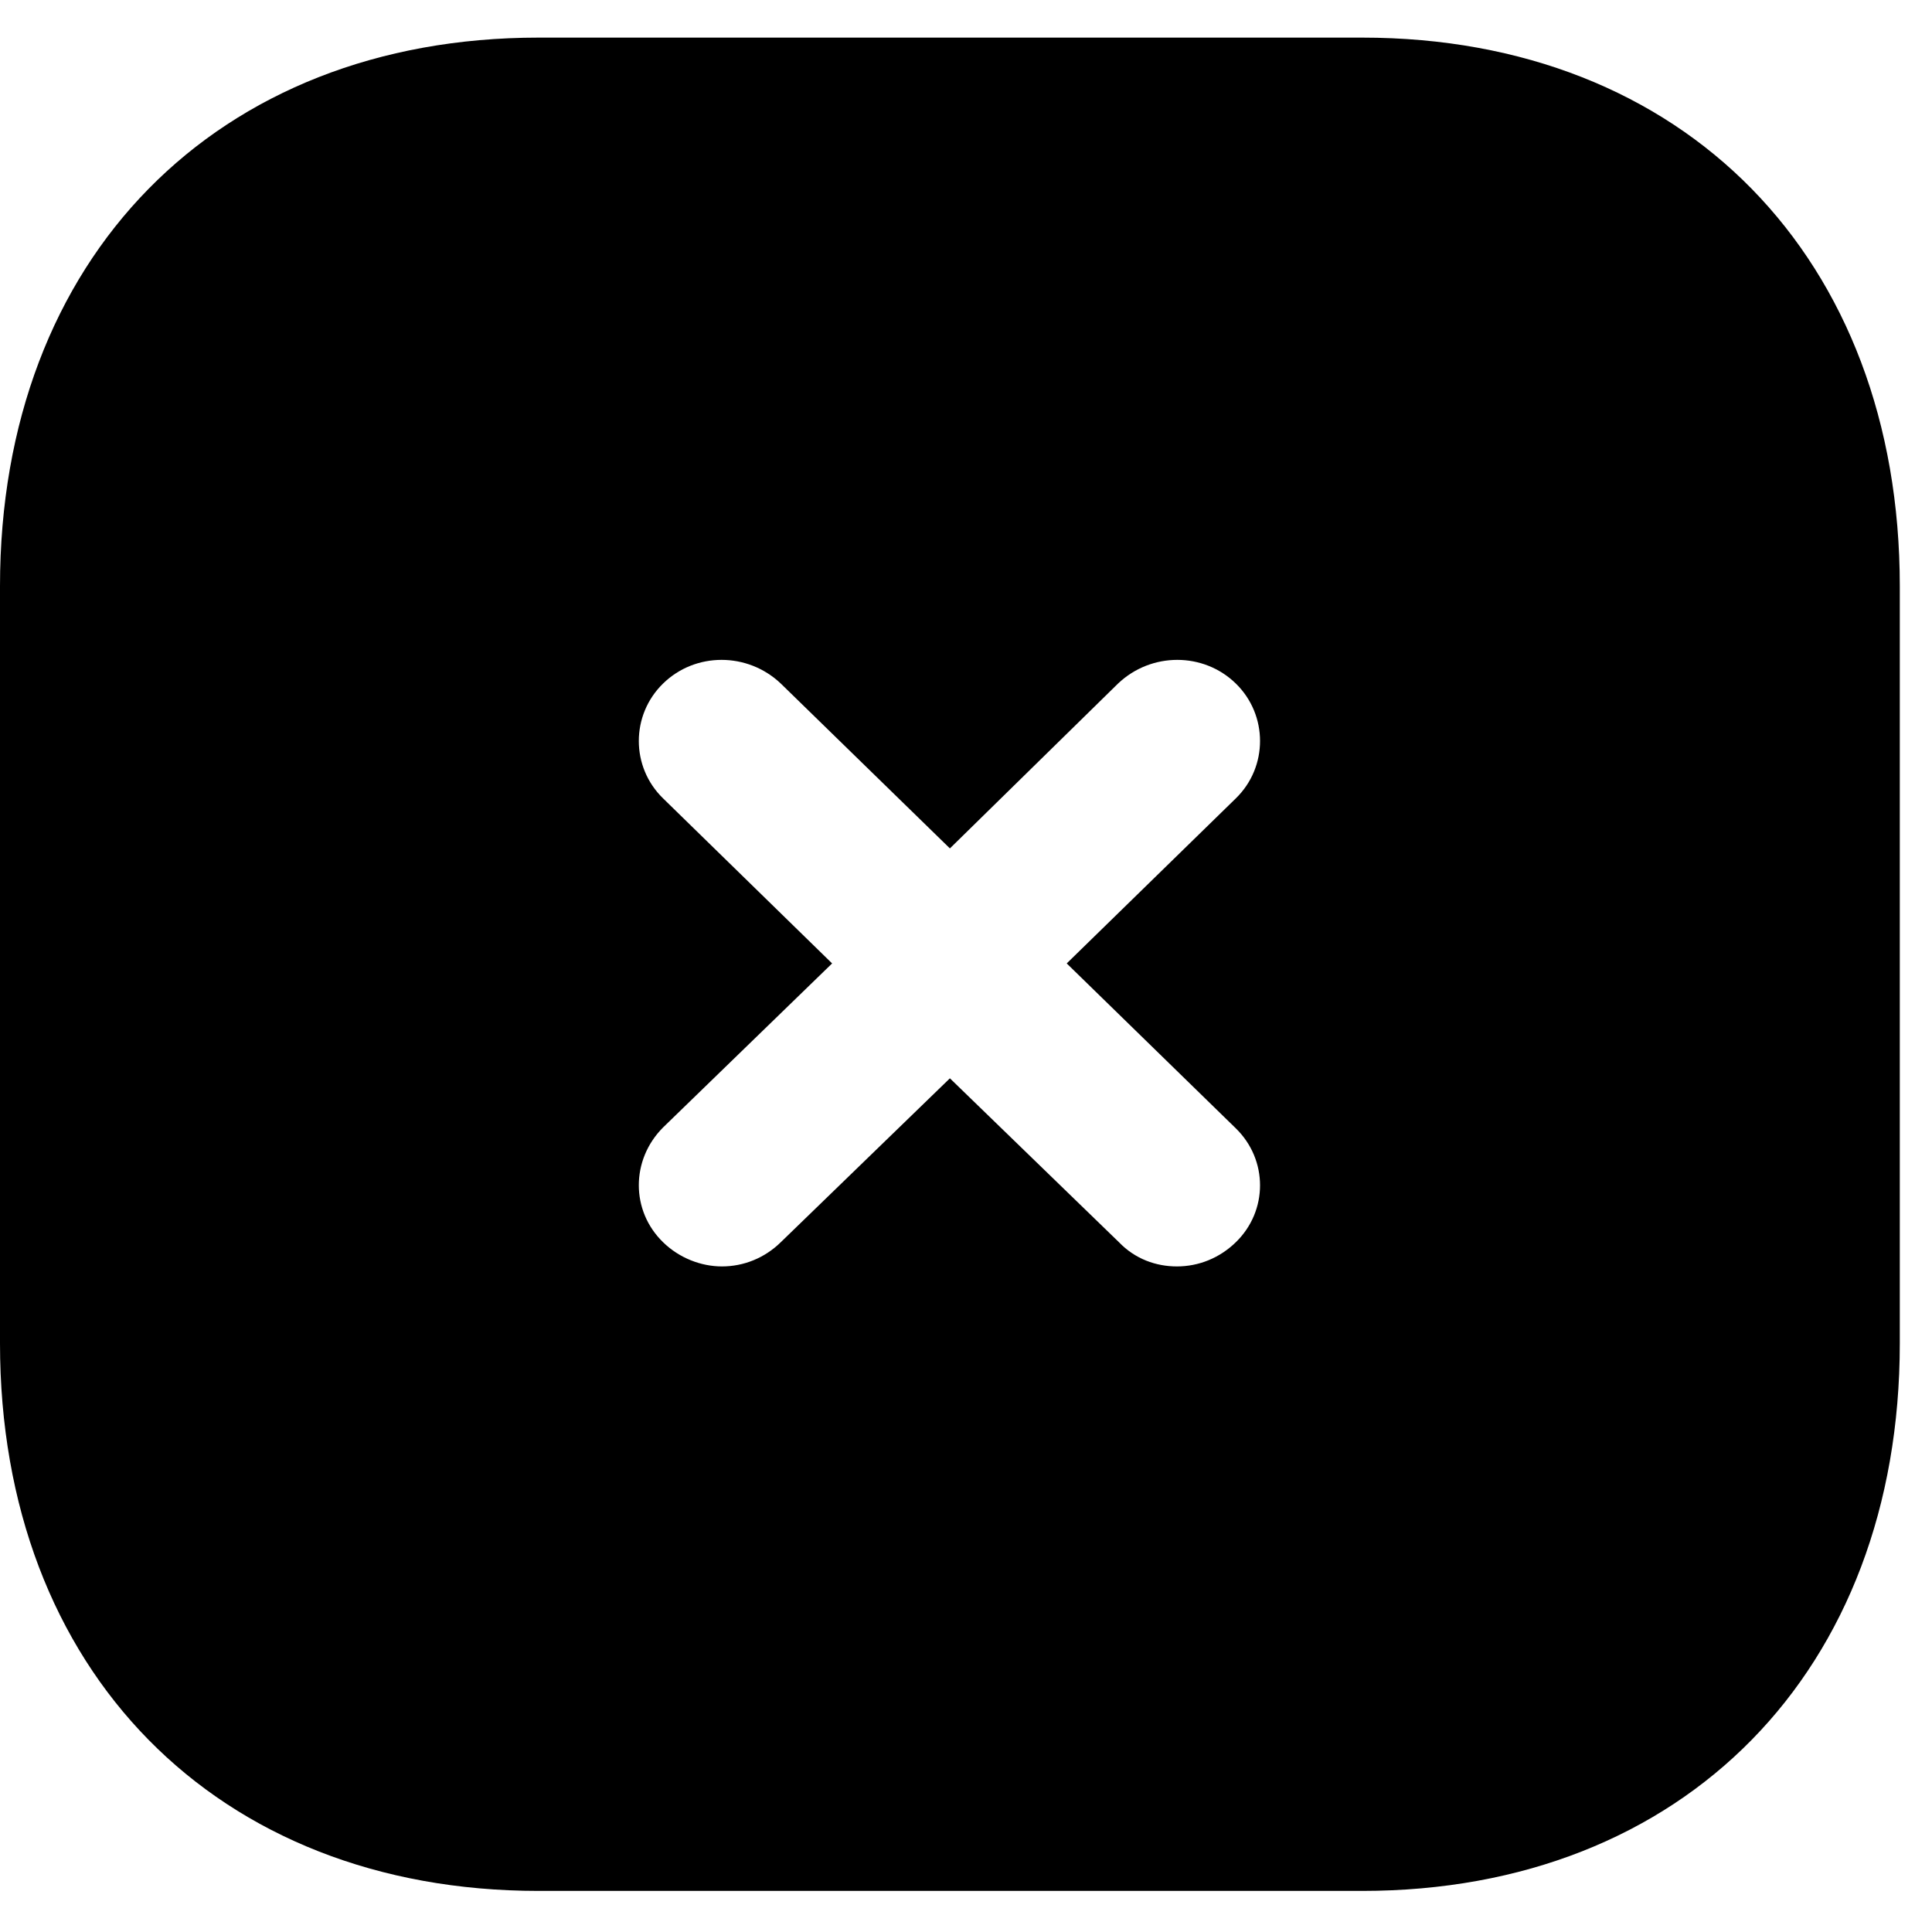 <svg width="30" height="30" viewBox="0 0 30 30" fill="none" xmlns="http://www.w3.org/2000/svg">
<path d="M21.151 0.584C26.152 0.584 29.5 4.008 29.5 9.102V20.859C29.5 25.939 26.152 29.362 21.151 29.362H8.363C3.363 29.362 0 25.939 0 20.859V9.102C0 4.008 3.363 0.584 8.363 0.584H21.151ZM19.19 10.614C18.688 10.124 17.877 10.124 17.361 10.614L14.75 13.174L12.124 10.614C11.608 10.124 10.797 10.124 10.296 10.614C9.794 11.104 9.794 11.909 10.296 12.397L12.921 14.96L10.296 17.507C9.794 18.01 9.794 18.802 10.296 19.289C10.546 19.534 10.886 19.665 11.21 19.665C11.549 19.665 11.874 19.534 12.124 19.289L14.75 16.744L17.375 19.289C17.626 19.55 17.951 19.665 18.275 19.665C18.614 19.665 18.939 19.534 19.19 19.289C19.691 18.802 19.691 18.01 19.19 17.521L16.564 14.96L19.19 12.397C19.691 11.909 19.691 11.104 19.19 10.614Z" fill="black"/>
</svg>

